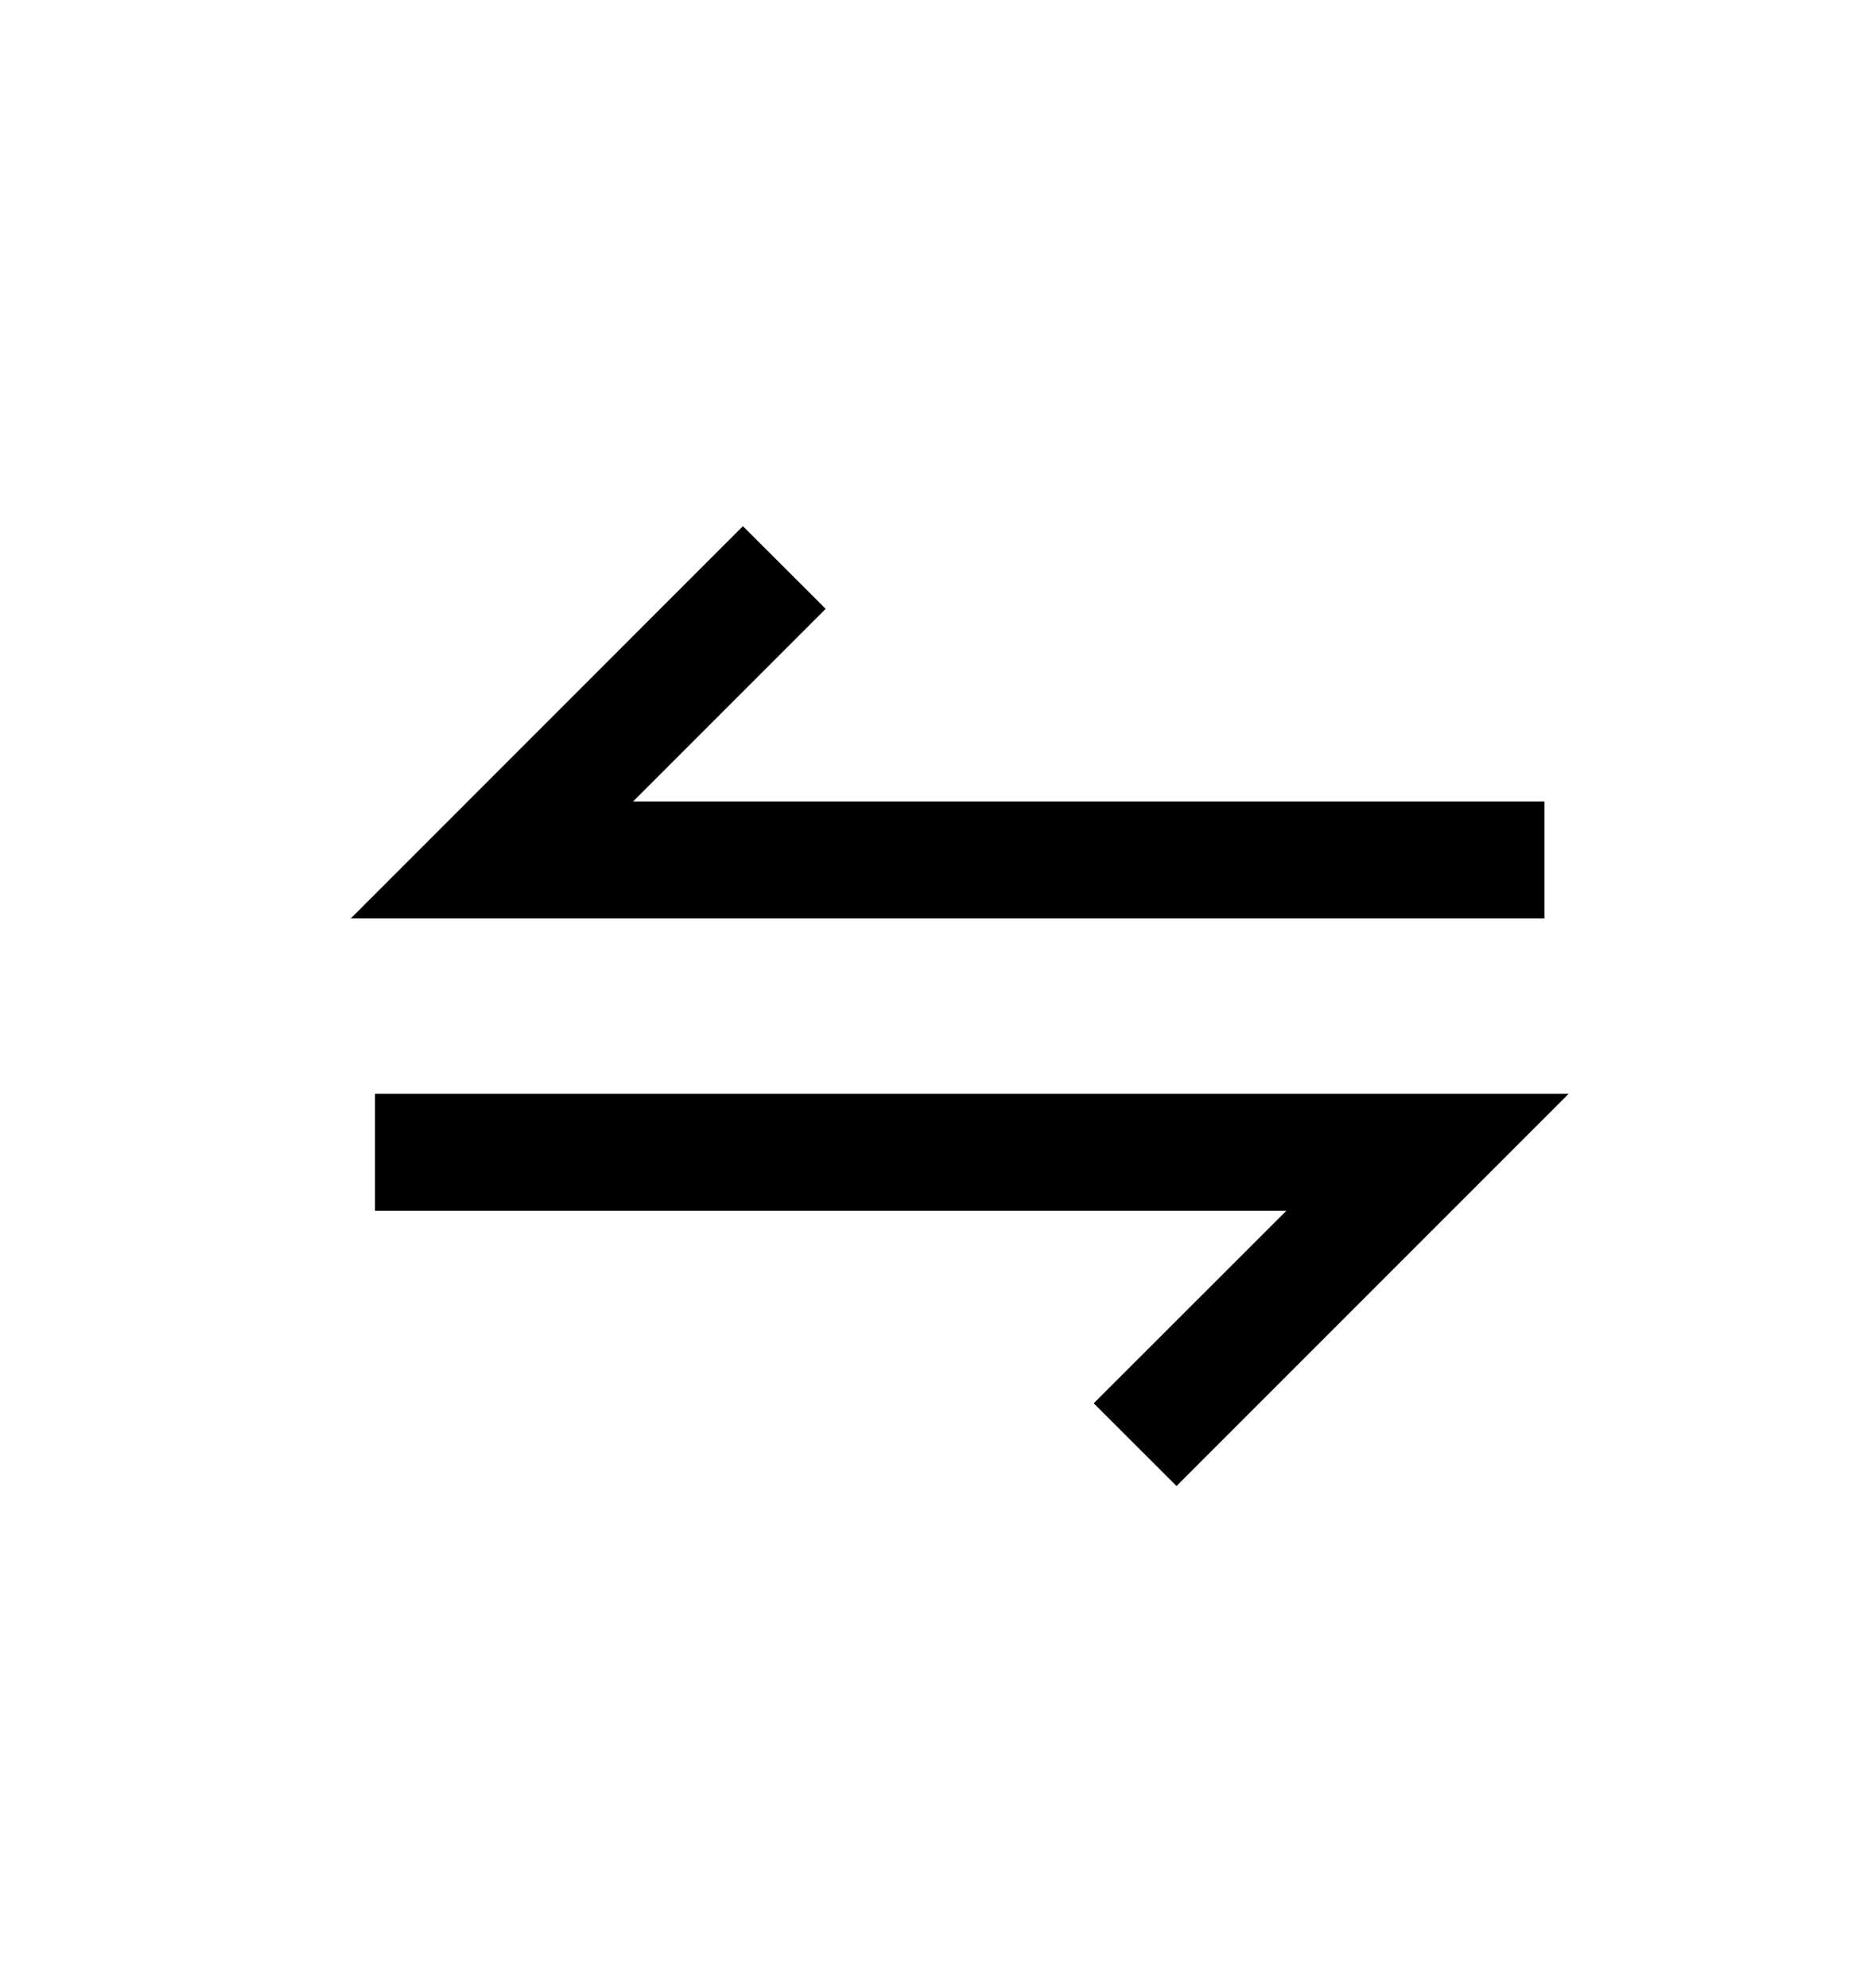 <svg width="16" height="17" viewBox="0 0 16 17" fill="none" xmlns="http://www.w3.org/2000/svg">
    <path fill-rule="evenodd" clip-rule="evenodd" d="M5.414 6.853L7.061 5.206L6.353 4.499L3 7.853H13.207V6.853H5.414Z" fill="black"/>
    <path fill-rule="evenodd" clip-rule="evenodd" d="M11 10.353L9.353 11.999L10.061 12.706L13.414 9.353H3.207V10.353H11Z" fill="black"/>
</svg>
